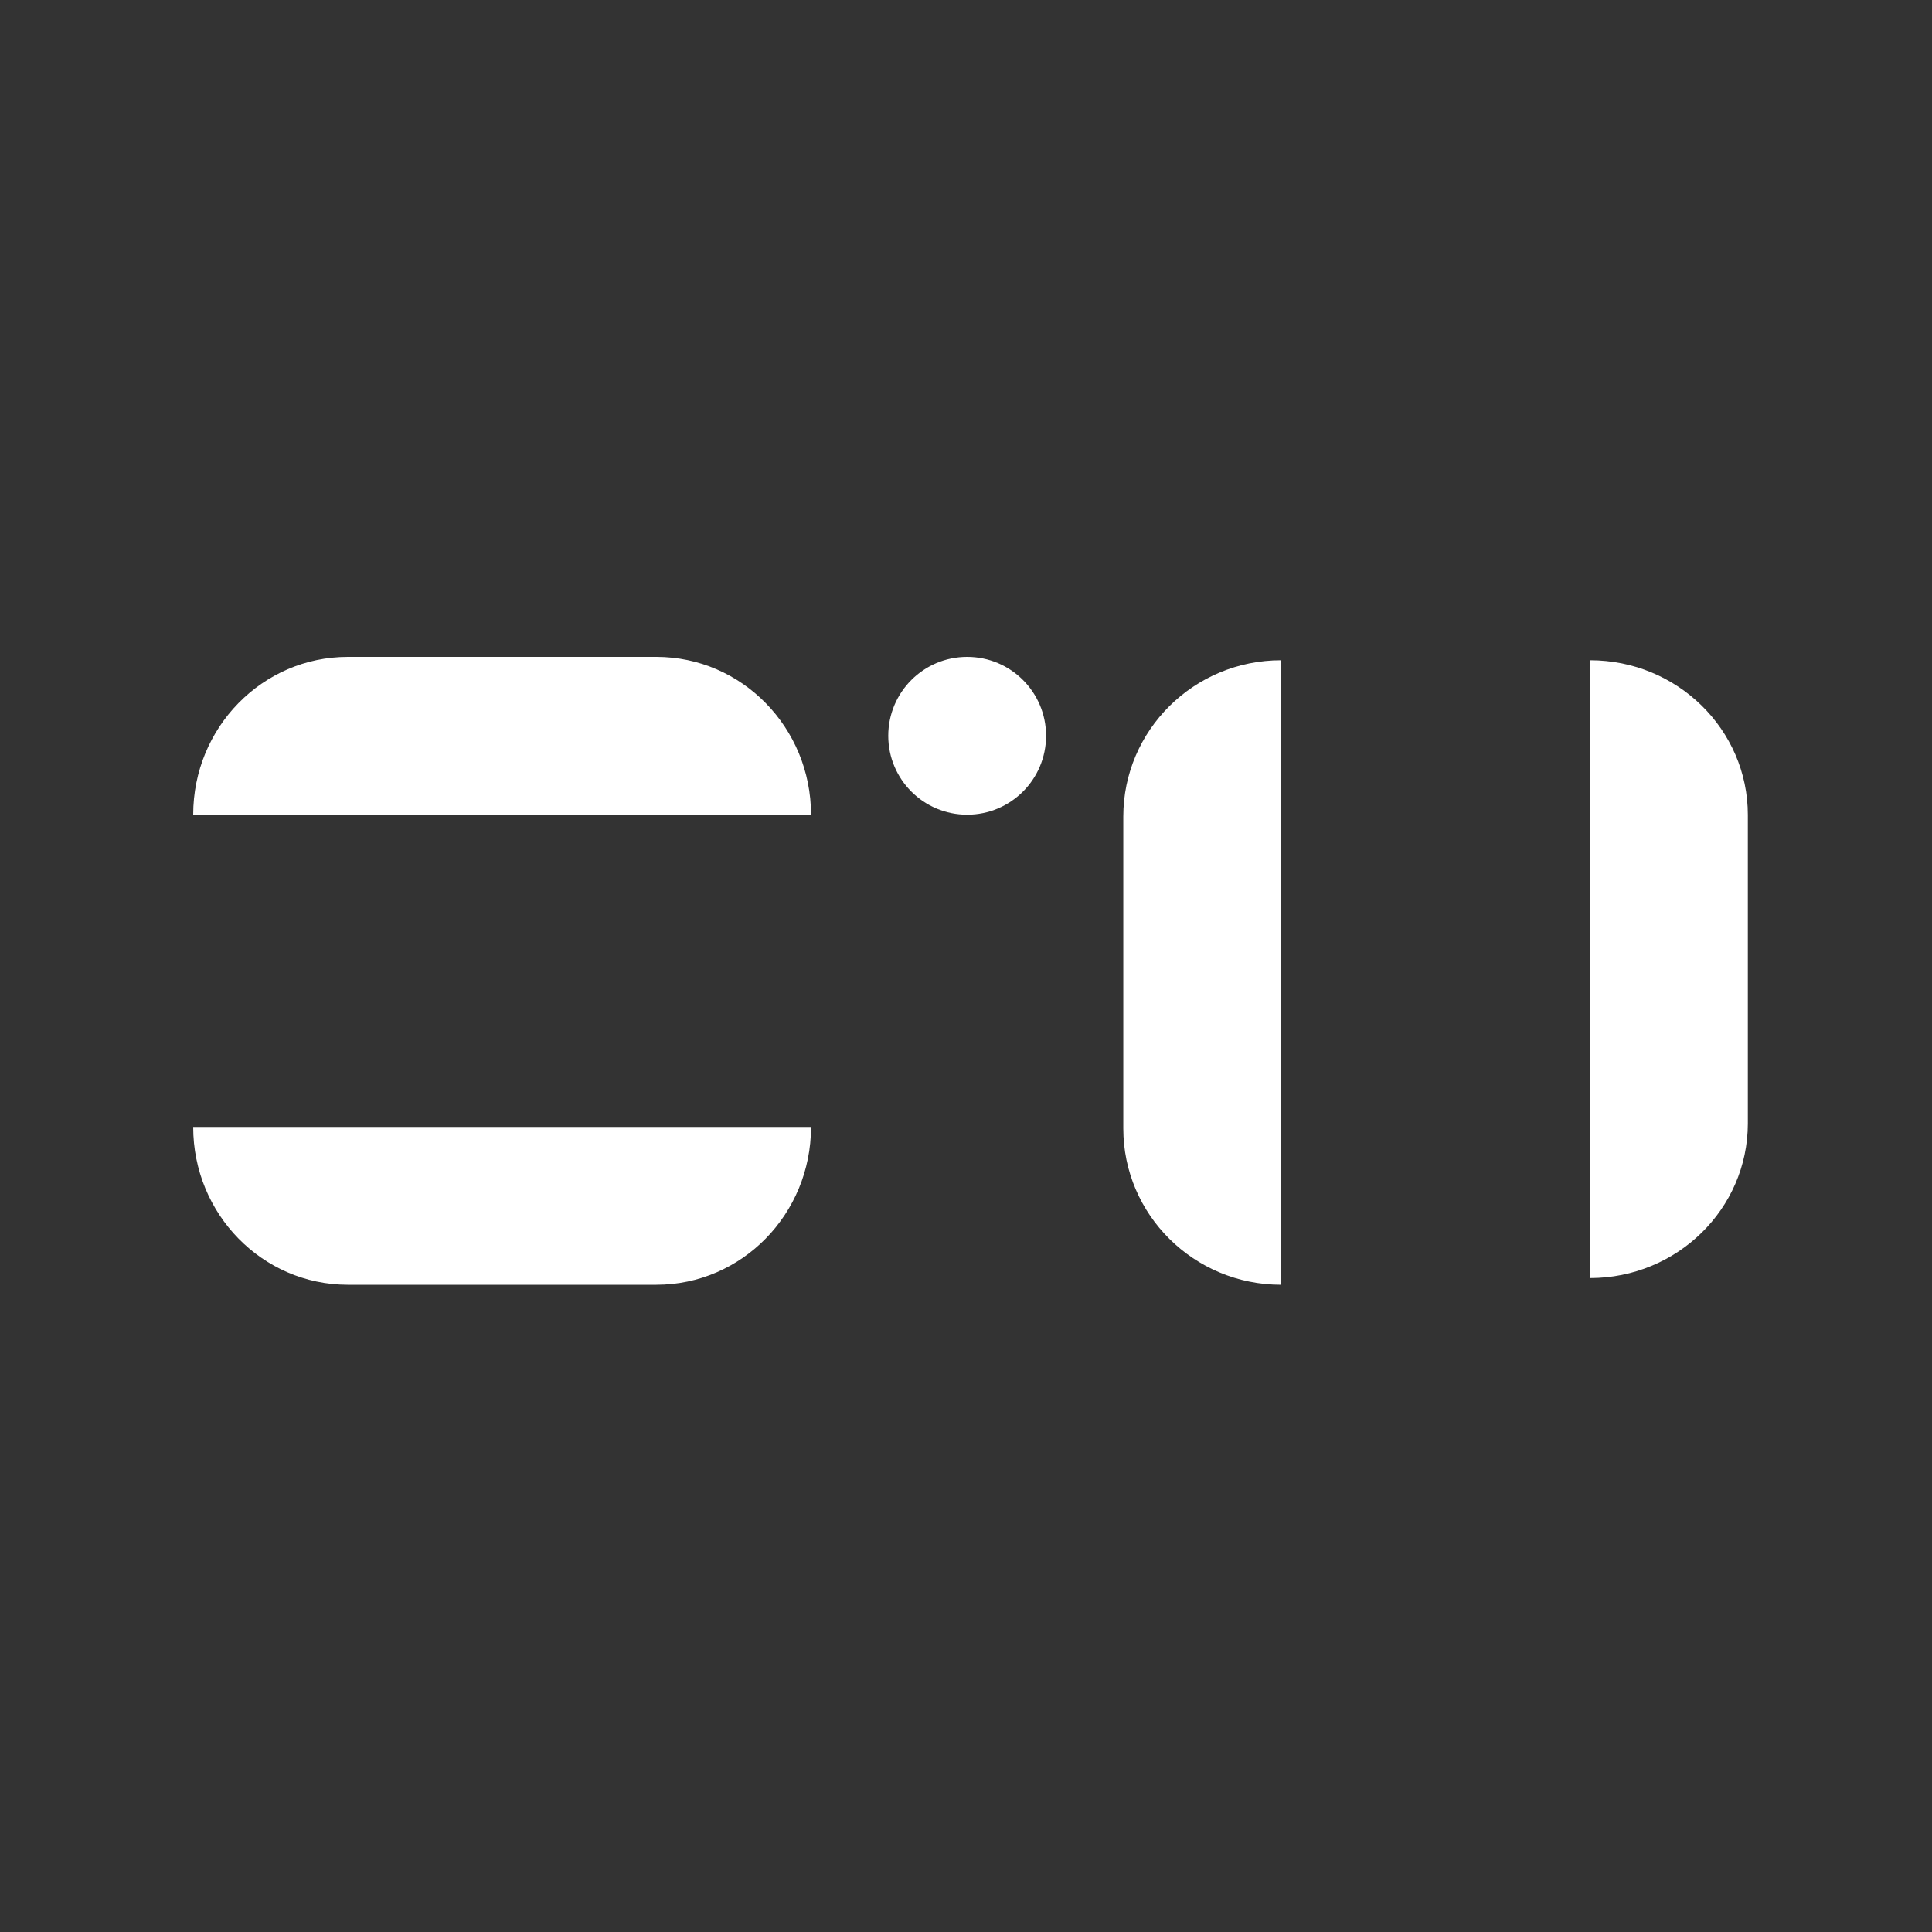 <svg width="200" height="200" viewBox="0 0 200 200" fill="none" xmlns="http://www.w3.org/2000/svg">
<rect x="0" y="0" width="200" height="200" fill="#333333" stroke="none"/>
<path d="M100.12 84.337C95.609 84.337 91.952 80.68 91.952 76.168C91.952 71.657 95.609 68 100.12 68C104.632 68 108.289 71.657 108.289 76.168C108.289 80.68 104.632 84.337 100.12 84.337ZM67.97 68C76.803 68.013 83.957 75.323 83.957 84.337H20C20 75.314 27.168 68 36.01 68H67.97ZM35.987 133C27.154 132.987 20 125.677 20 116.663H83.957C83.957 125.686 76.789 133 67.947 133H35.987ZM116.283 84.532C116.283 75.594 123.598 68.348 132.62 68.348V133C123.598 133 116.283 125.754 116.283 116.816V84.532ZM180.936 116.317C180.919 125.152 173.609 132.305 164.599 132.305V68.348C173.622 68.348 180.936 75.519 180.936 84.365V116.317Z" fill="white"/>
</svg>

